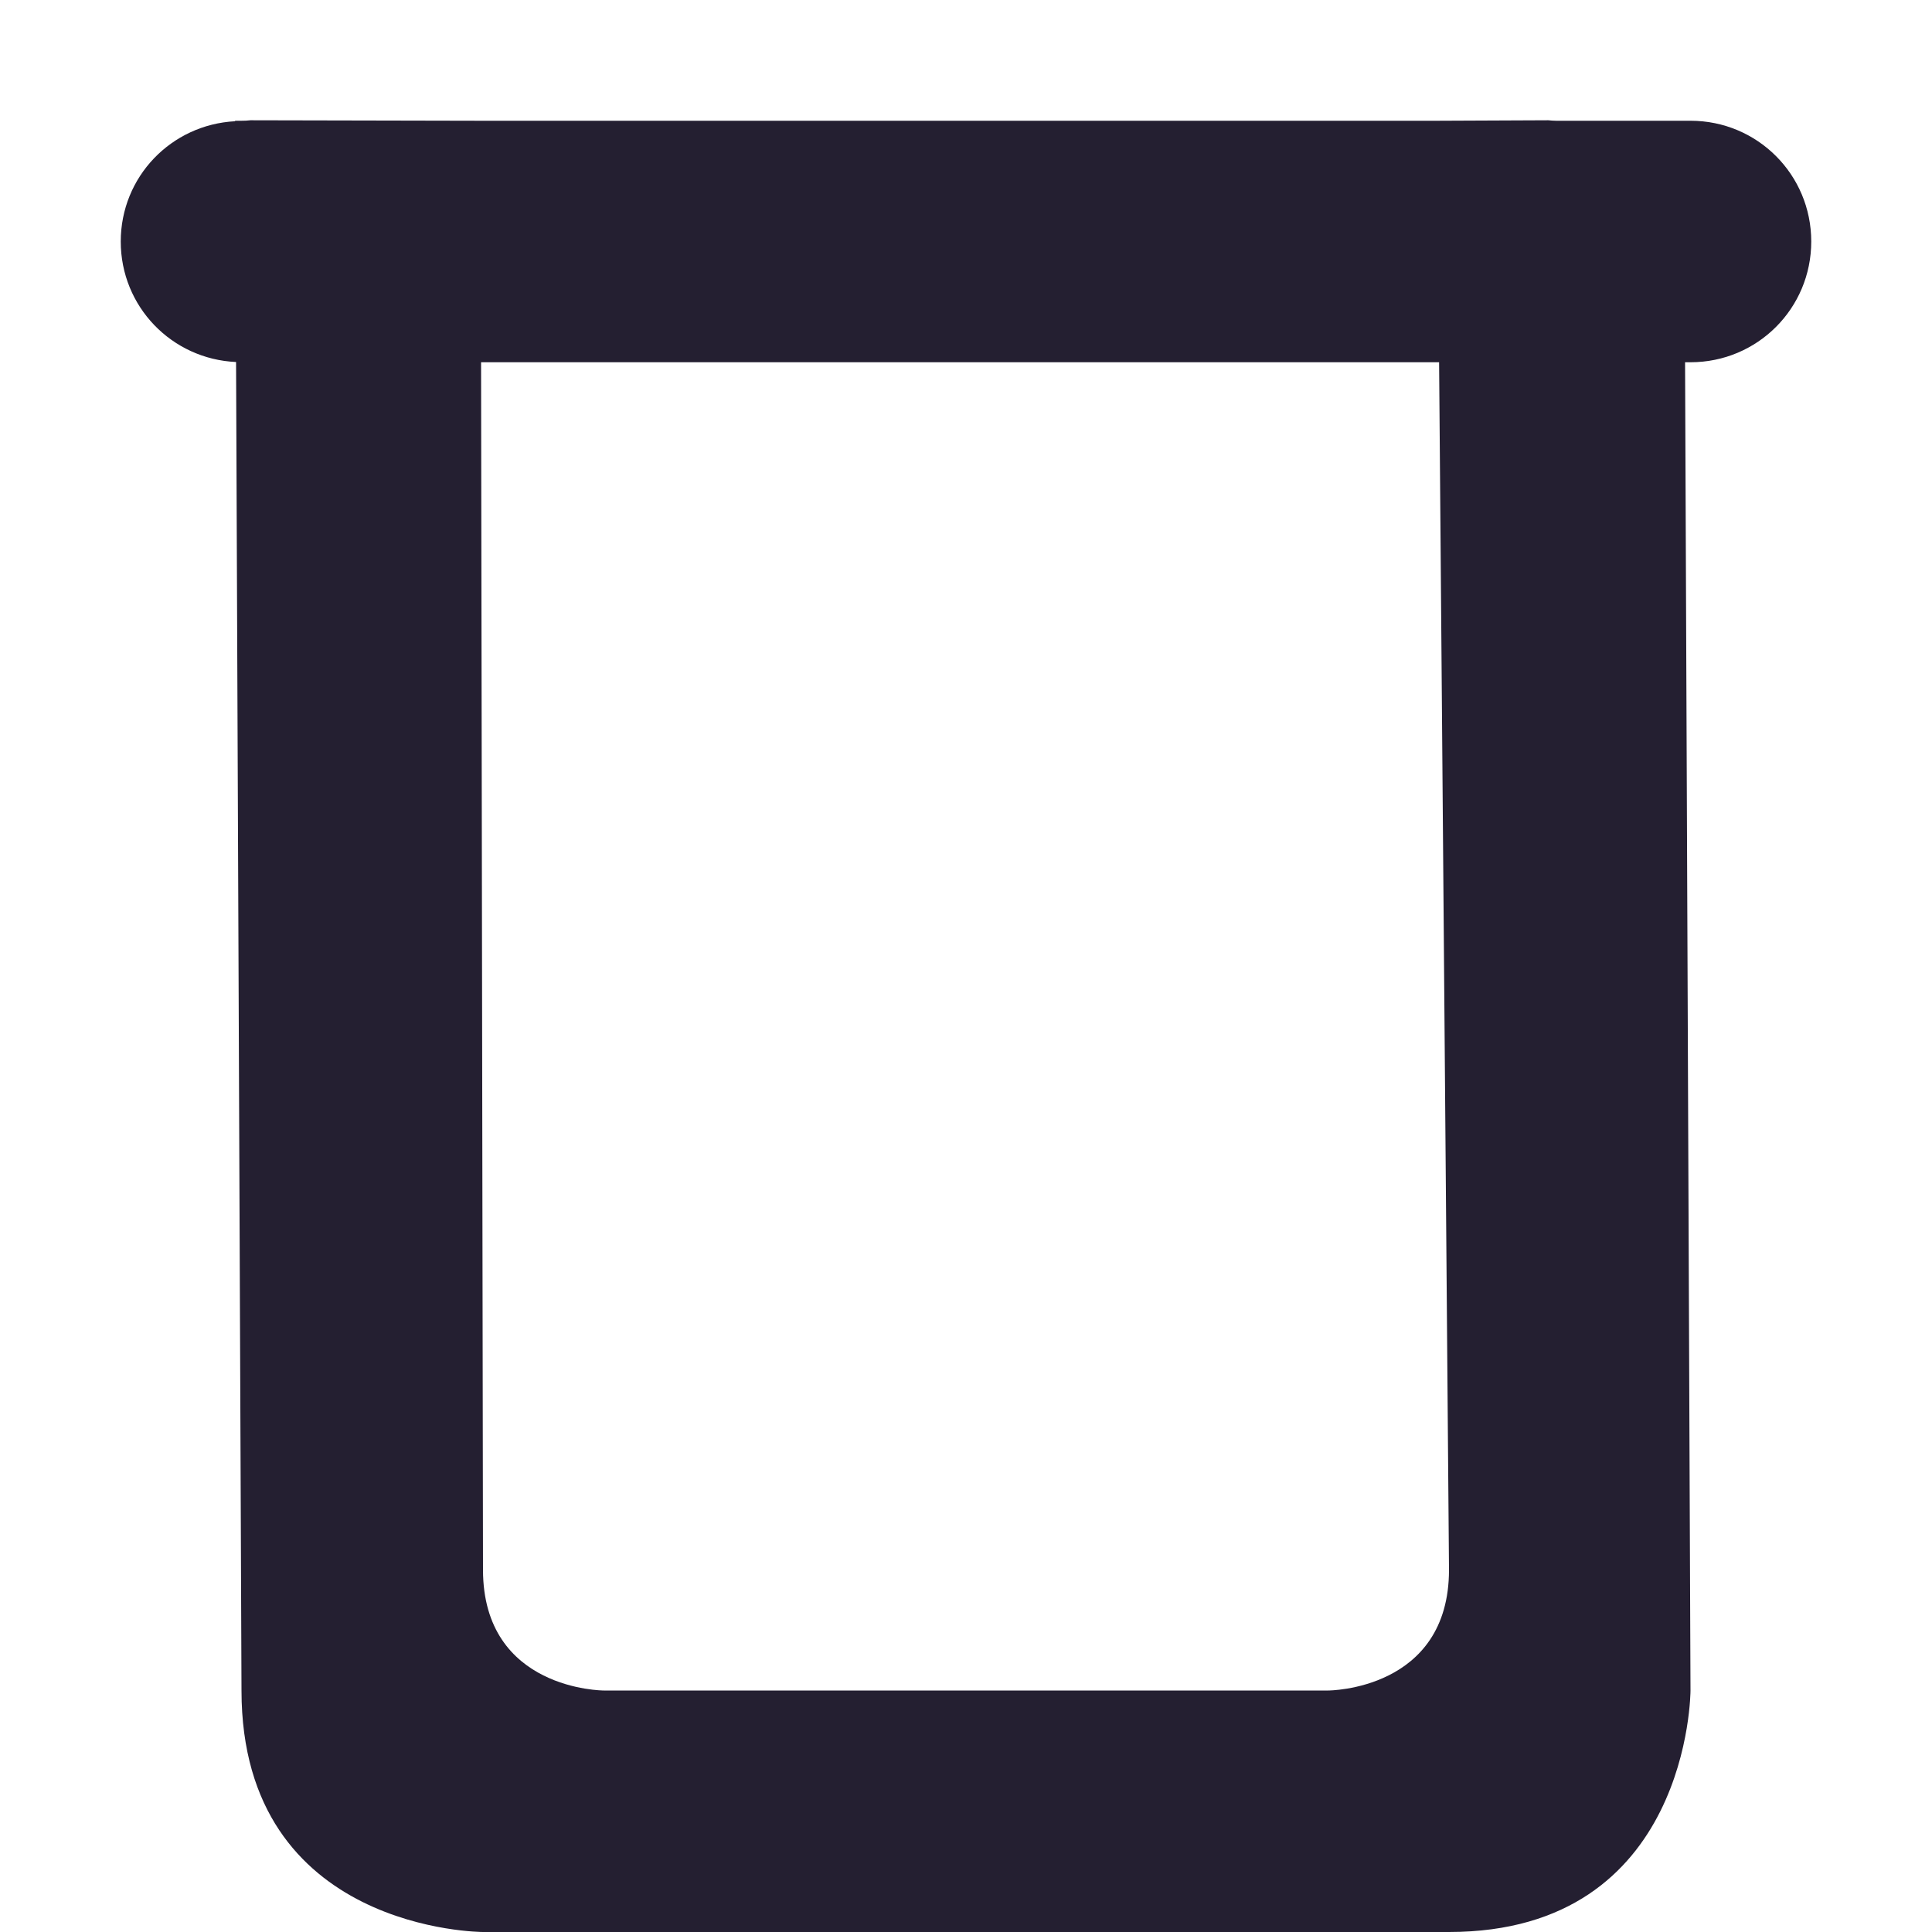 <?xml version="1.0" encoding="UTF-8" standalone="no"?>
<svg
   height="16px"
   viewBox="0 0 16 16"
   width="16px"
   version="1.1"
   id="svg4"
   xmlns="http://www.w3.org/2000/svg"
   xmlns:svg="http://www.w3.org/2000/svg">
  <defs
     id="defs8" />
  <path
     id="path2"
     style="fill:#241f31;stroke-width:1"
     d="M 2.074 0.996 C 2.049 0.999 2.026 1 2 1 L 1.947 1 L 1.947 1.004 C 1.418 1.032 1 1.464 1 2 C 1 2.539 1.422 2.974 1.955 2.998 L 2 14 C 2 16 4 16 4 16 L 12 16 C 14 16 14 14 14 14 L 13.955 3 L 14 3 C 14.554 3 15 2.554 15 2 C 15 1.446 14.554 1 14 1 L 13.947 1 L 12.889 1 C 12.866 1 12.845 0.998 12.822 0.996 L 11.9 1 L 3.98 1 L 2.074 0.996 z M 3.984 3 L 11.918 3 L 12 13 C 12 14 11 14 11 14 L 5 14 C 5 14 4 14 4 13 L 3.984 3 z " />
</svg>
